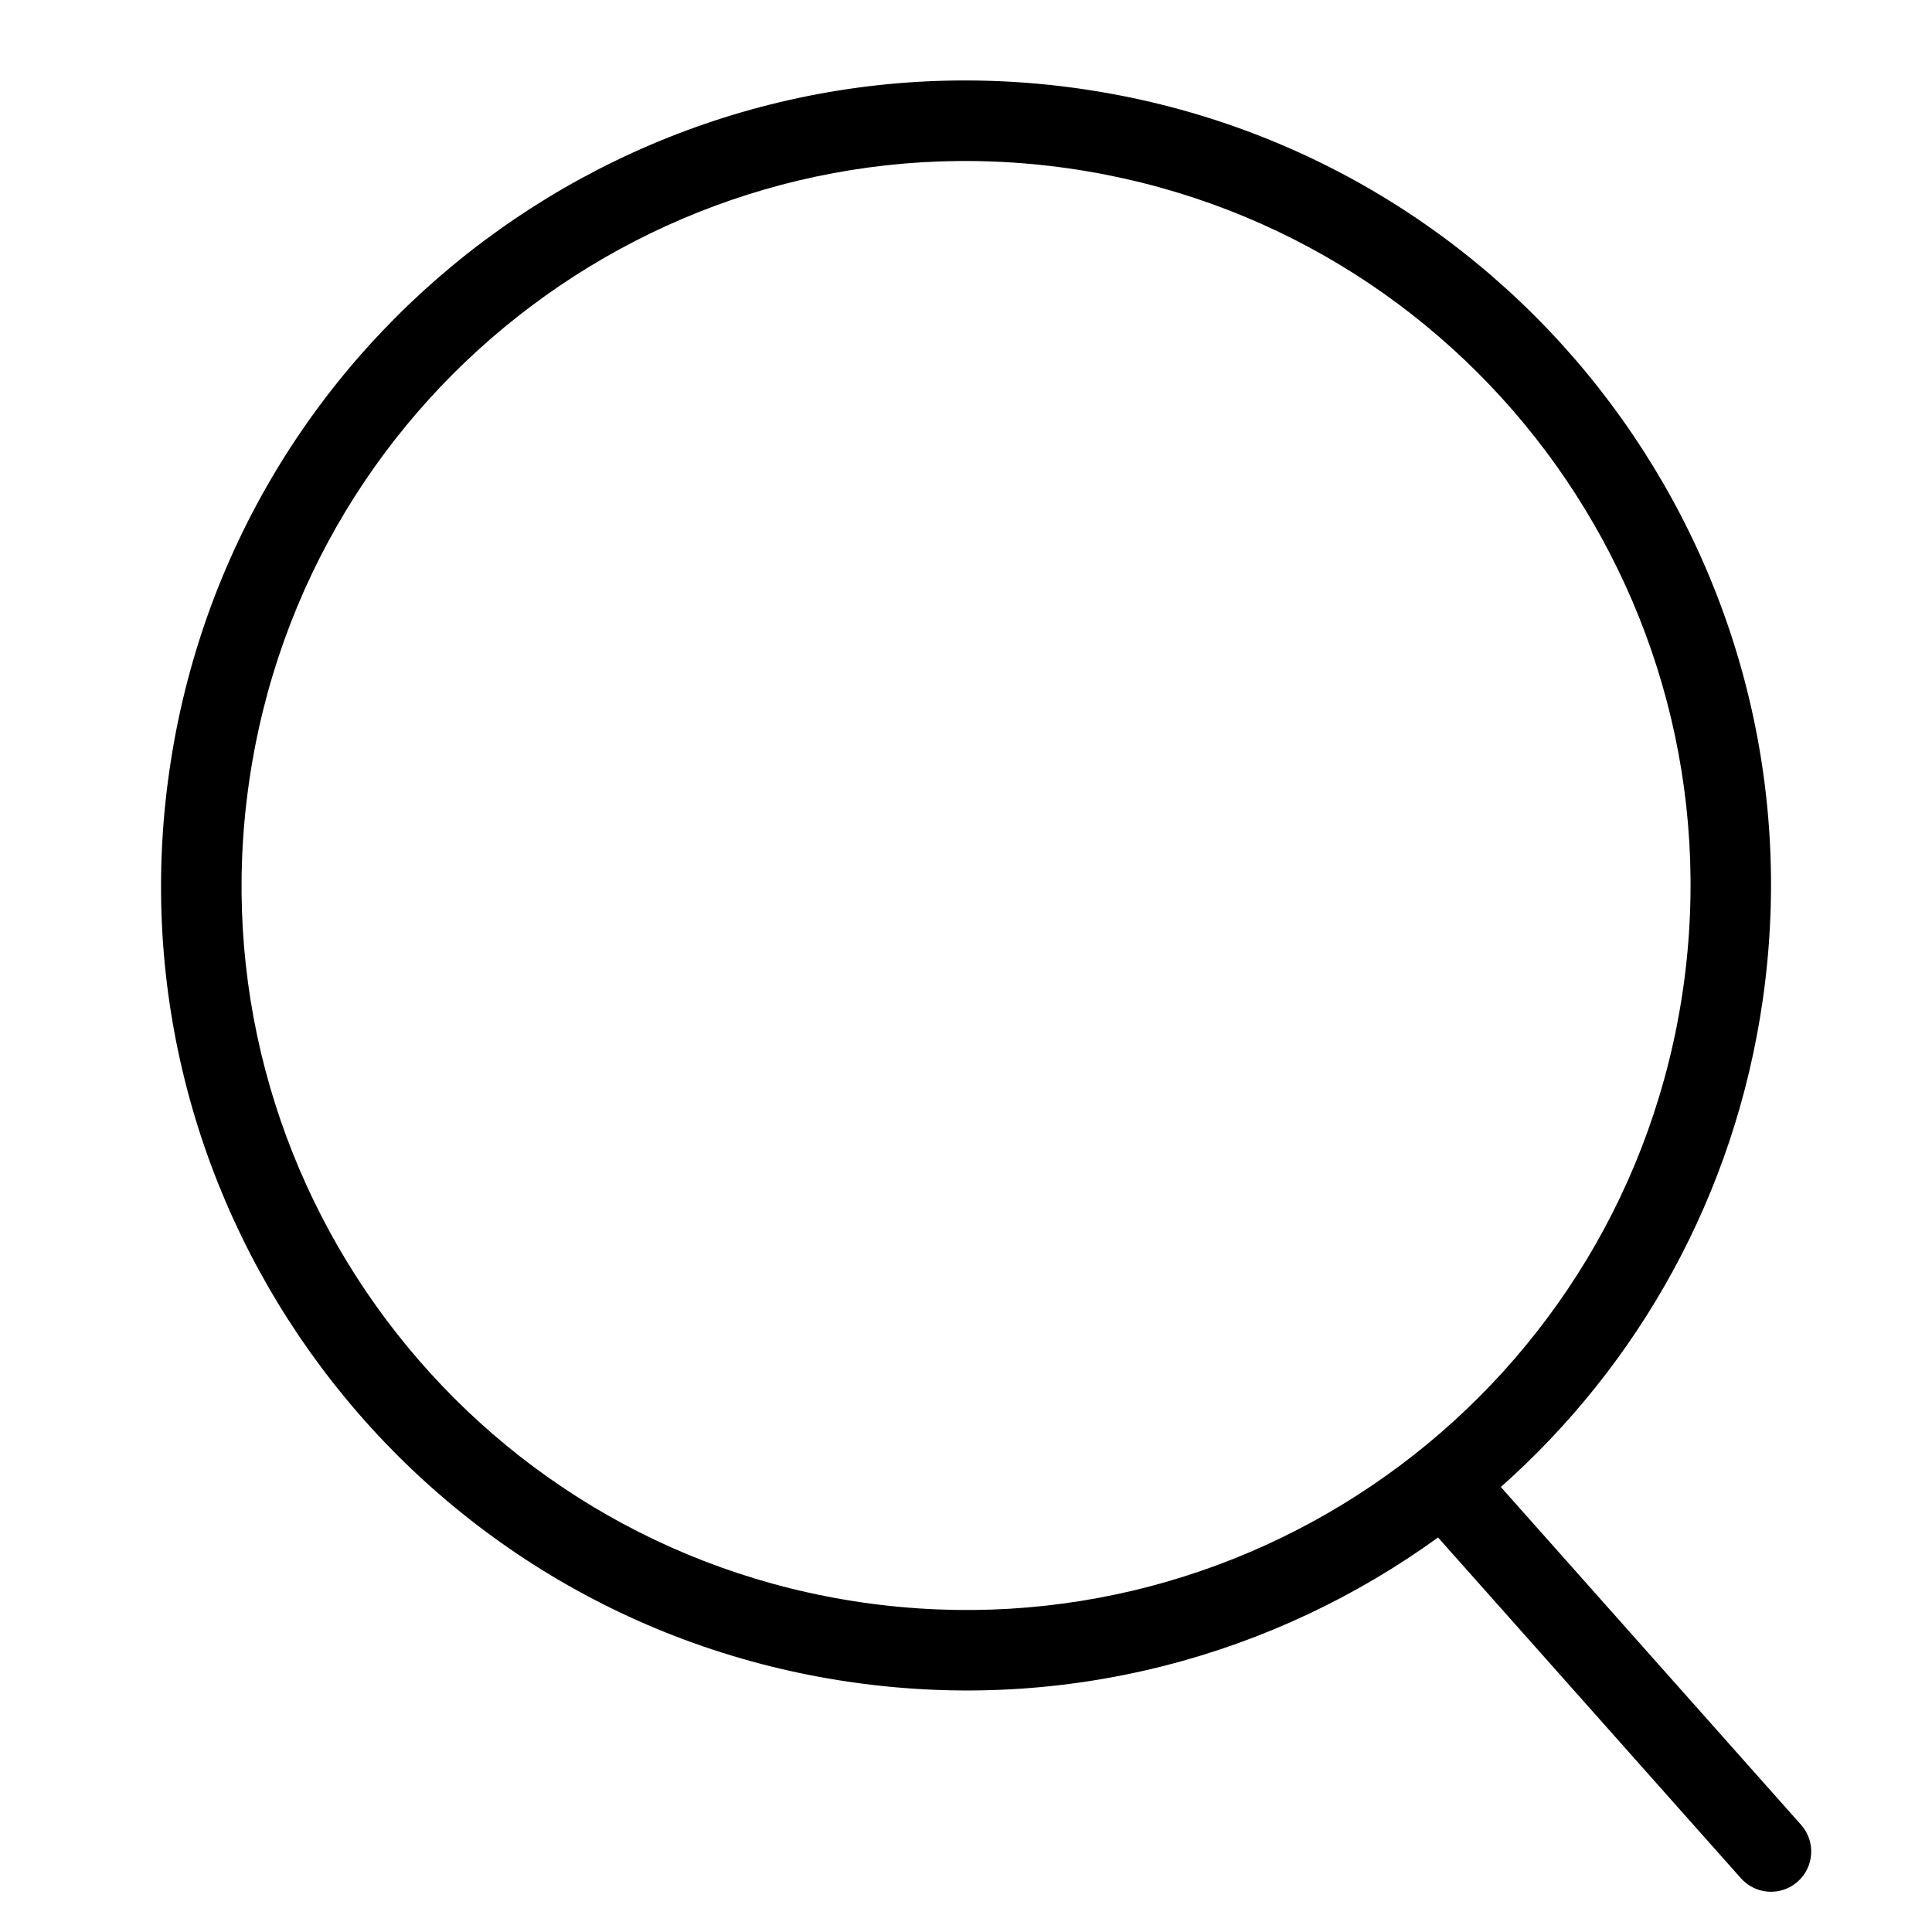 <svg xmlns="http://www.w3.org/2000/svg" viewBox="0 0 24 24" role="img" aria-label="Search" focusable="false" style="height: 18px; width: 18px; display: block; fill: currentcolor;"><path d="m10.723 19.908c-4.919-.706-8.336-5.266-7.63-10.185.704-4.919 5.264-8.336 10.184-7.631 4.919.706 8.336 5.265 7.632 10.185-.706 4.92-5.266 8.336-10.186 7.631m11.65 2.76-3.729-4.196c1.706-1.514 2.905-3.618 3.254-6.053.783-5.467-3.013-10.533-8.479-11.317-5.467-.784-10.534 3.013-11.316 8.48-.784 5.466 3.012 10.532 8.478 11.315 2.675.384 5.254-.329 7.283-1.798l3.762 4.233c.184.207.5.225.706.042.206-.184.225-.5.041-.706"></path></svg>